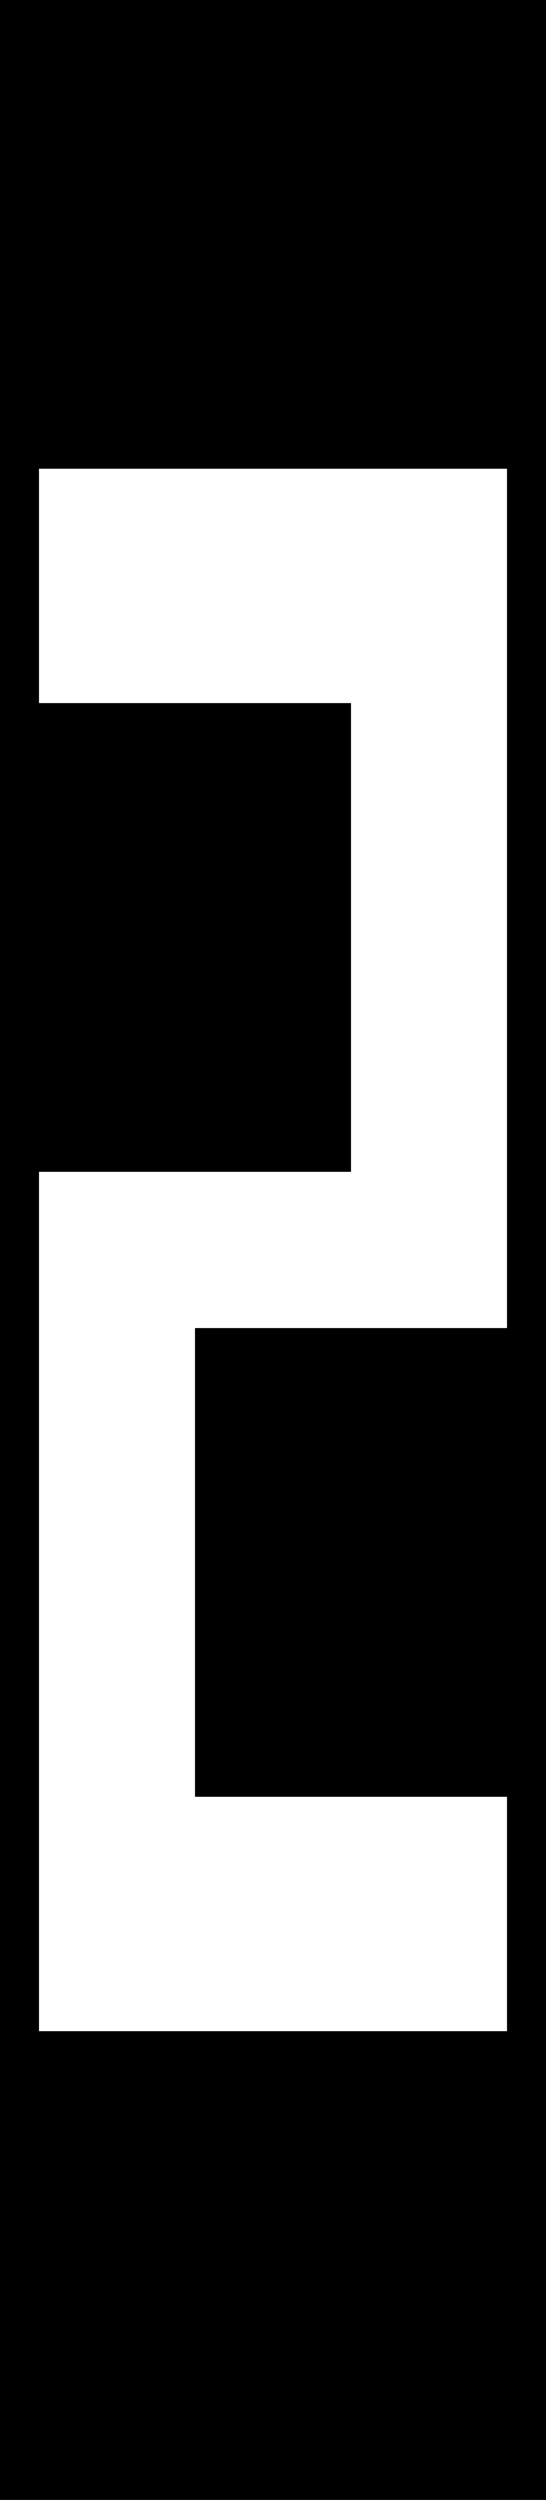 <svg width="210" height="960" viewBox="0 0 210 960" fill="none" xmlns="http://www.w3.org/2000/svg">
<path fill-rule="evenodd" clip-rule="evenodd" d="M210 0H0V960H210V0ZM15 270V180H135H195V270V450V510H135H75V690H195V780H75H15V690V510V450H75H135V270H15Z" fill="black"/>
</svg>
